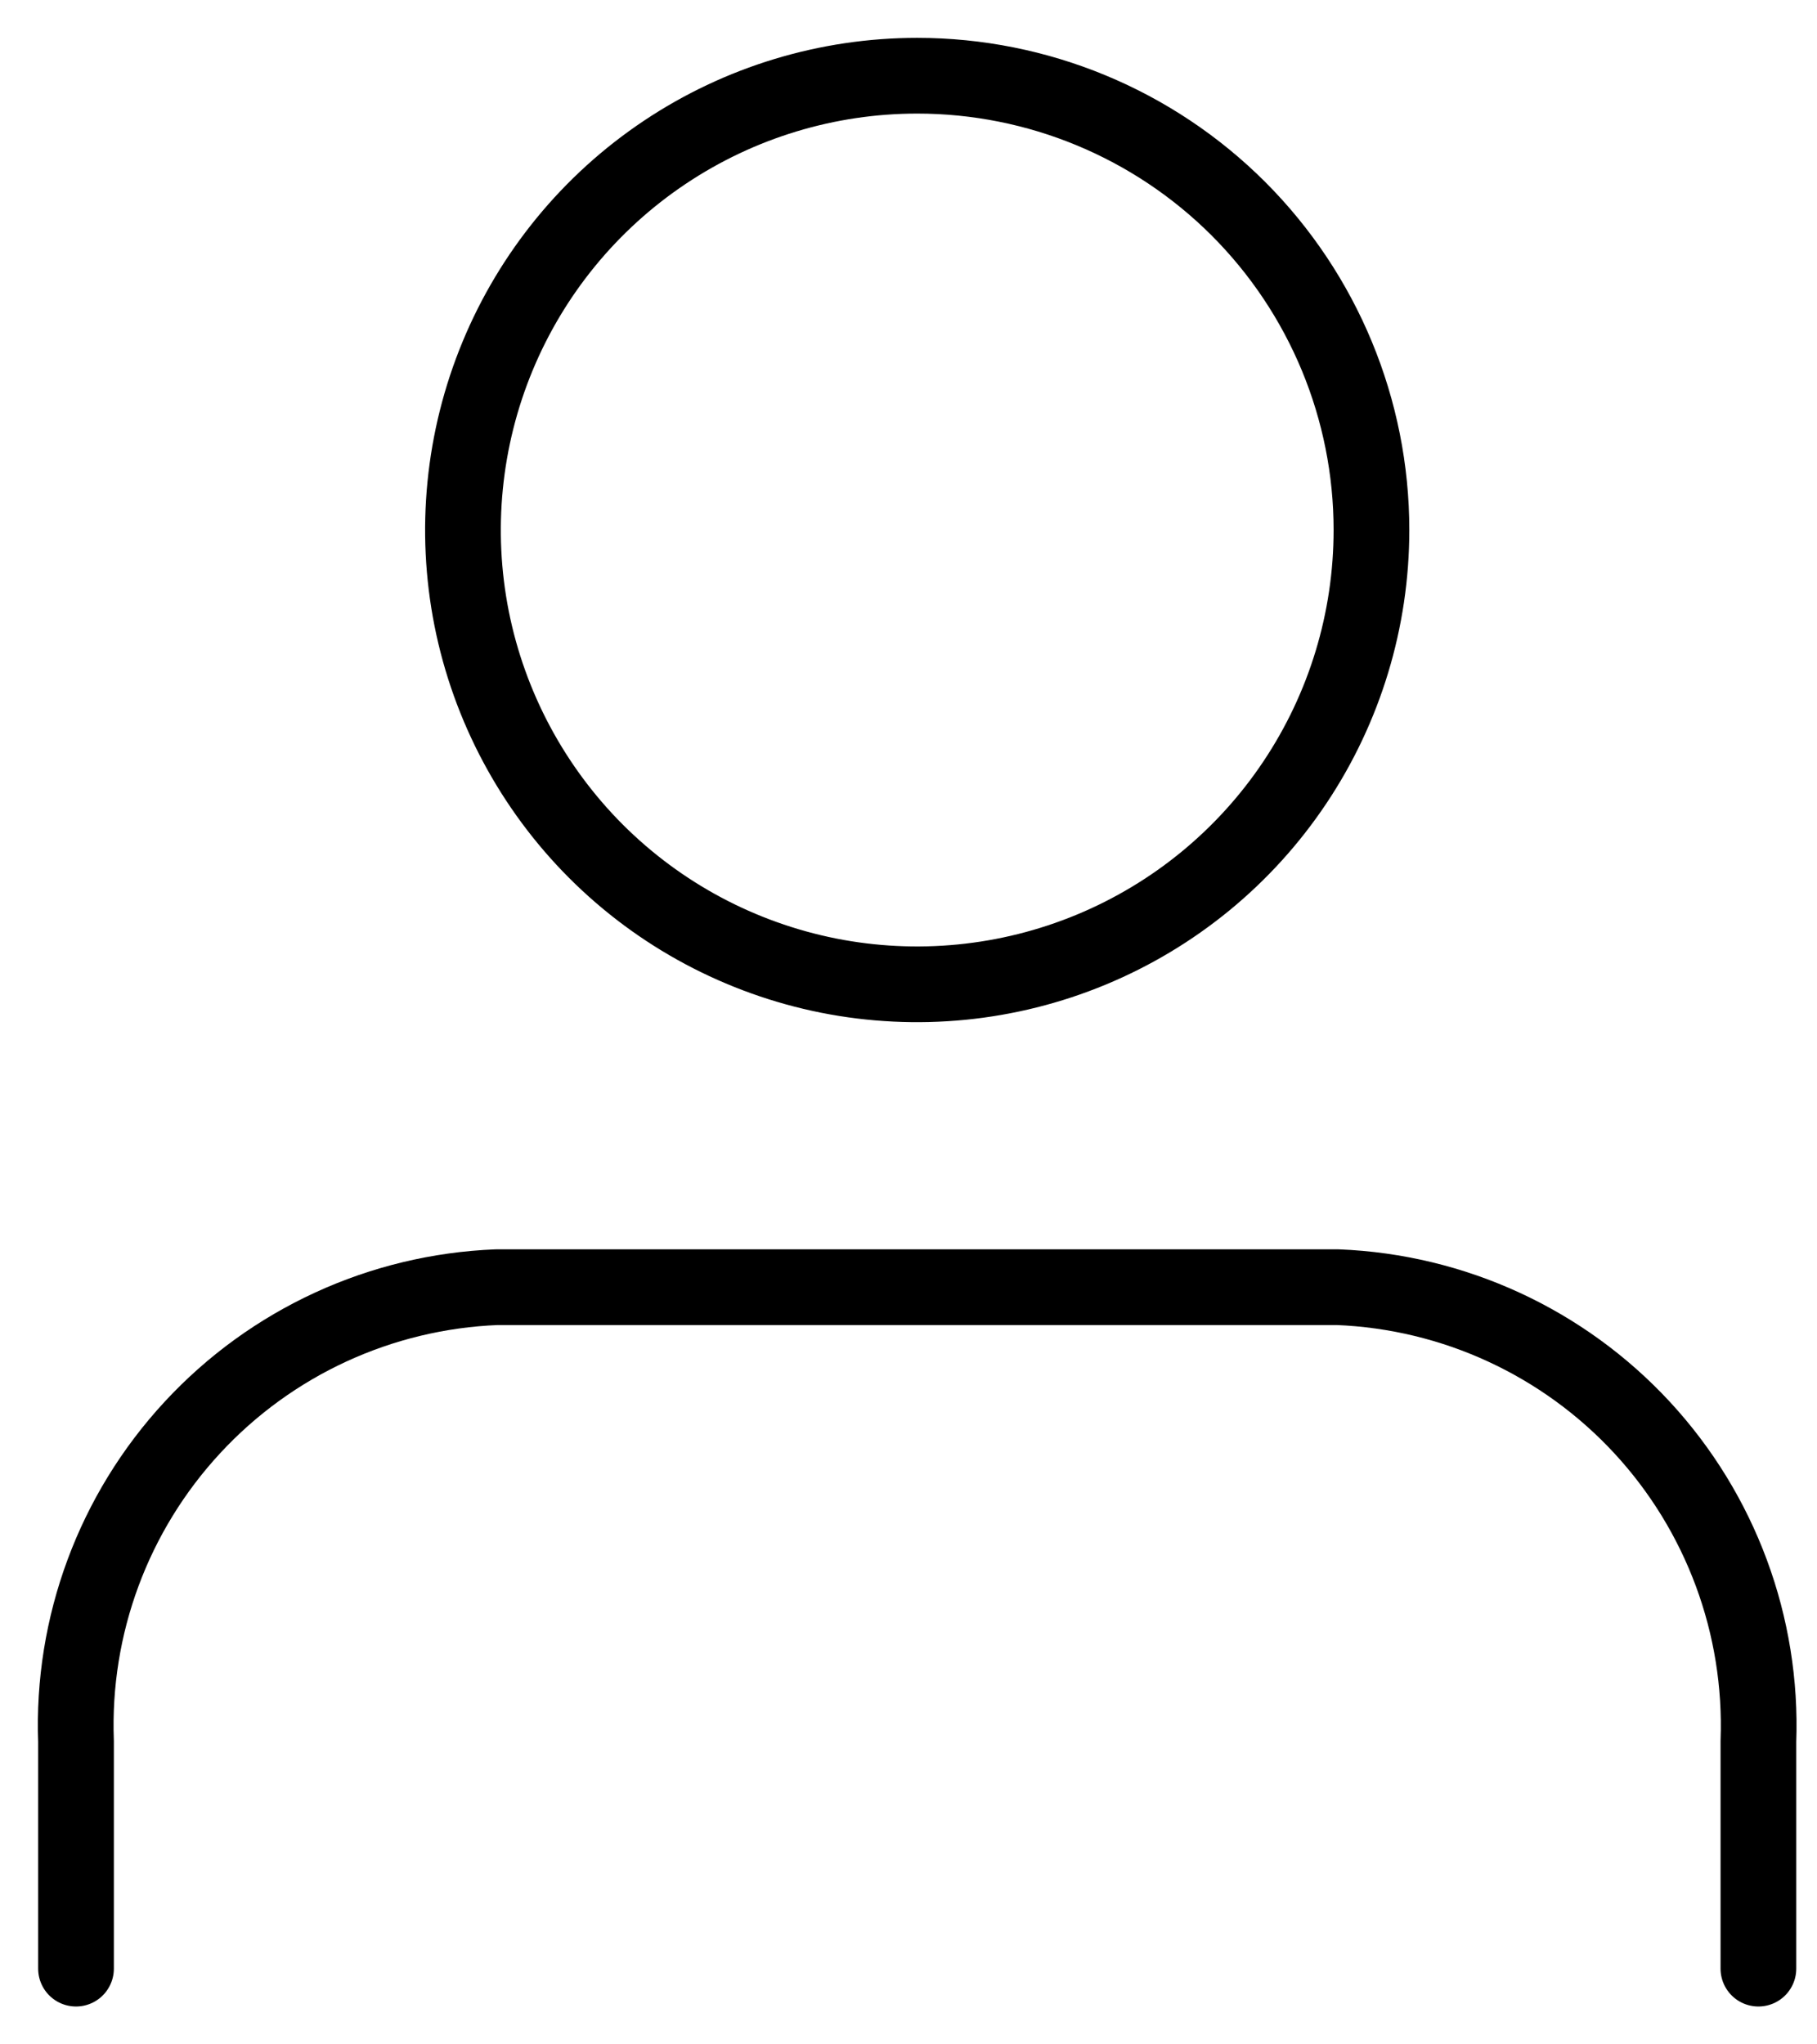 <svg width="24" height="27" viewBox="0 0 24 27" fill="none" xmlns="http://www.w3.org/2000/svg">
<path d="M23.226 26V23C23.282 21.468 22.729 19.977 21.688 18.852C20.646 17.727 19.202 17.061 17.67 17H6.56C5.028 17.061 3.583 17.727 2.542 18.852C1.5 19.977 0.947 21.468 1.004 23V26" stroke="black" stroke-linecap="round" stroke-linejoin="round"/>
<path d="M18.115 7C18.115 8.187 17.763 9.347 17.104 10.333C16.445 11.32 15.507 12.089 14.411 12.543C13.315 12.997 12.108 13.116 10.944 12.885C9.78 12.653 8.711 12.082 7.872 11.243C7.033 10.403 6.462 9.334 6.23 8.171C5.999 7.007 6.118 5.8 6.572 4.704C7.026 3.608 7.795 2.67 8.782 2.011C9.768 1.352 10.928 1 12.115 1C13.706 1 15.232 1.632 16.358 2.757C17.483 3.883 18.115 5.409 18.115 7Z" stroke="black" stroke-linecap="round" stroke-linejoin="round"/>
</svg>
